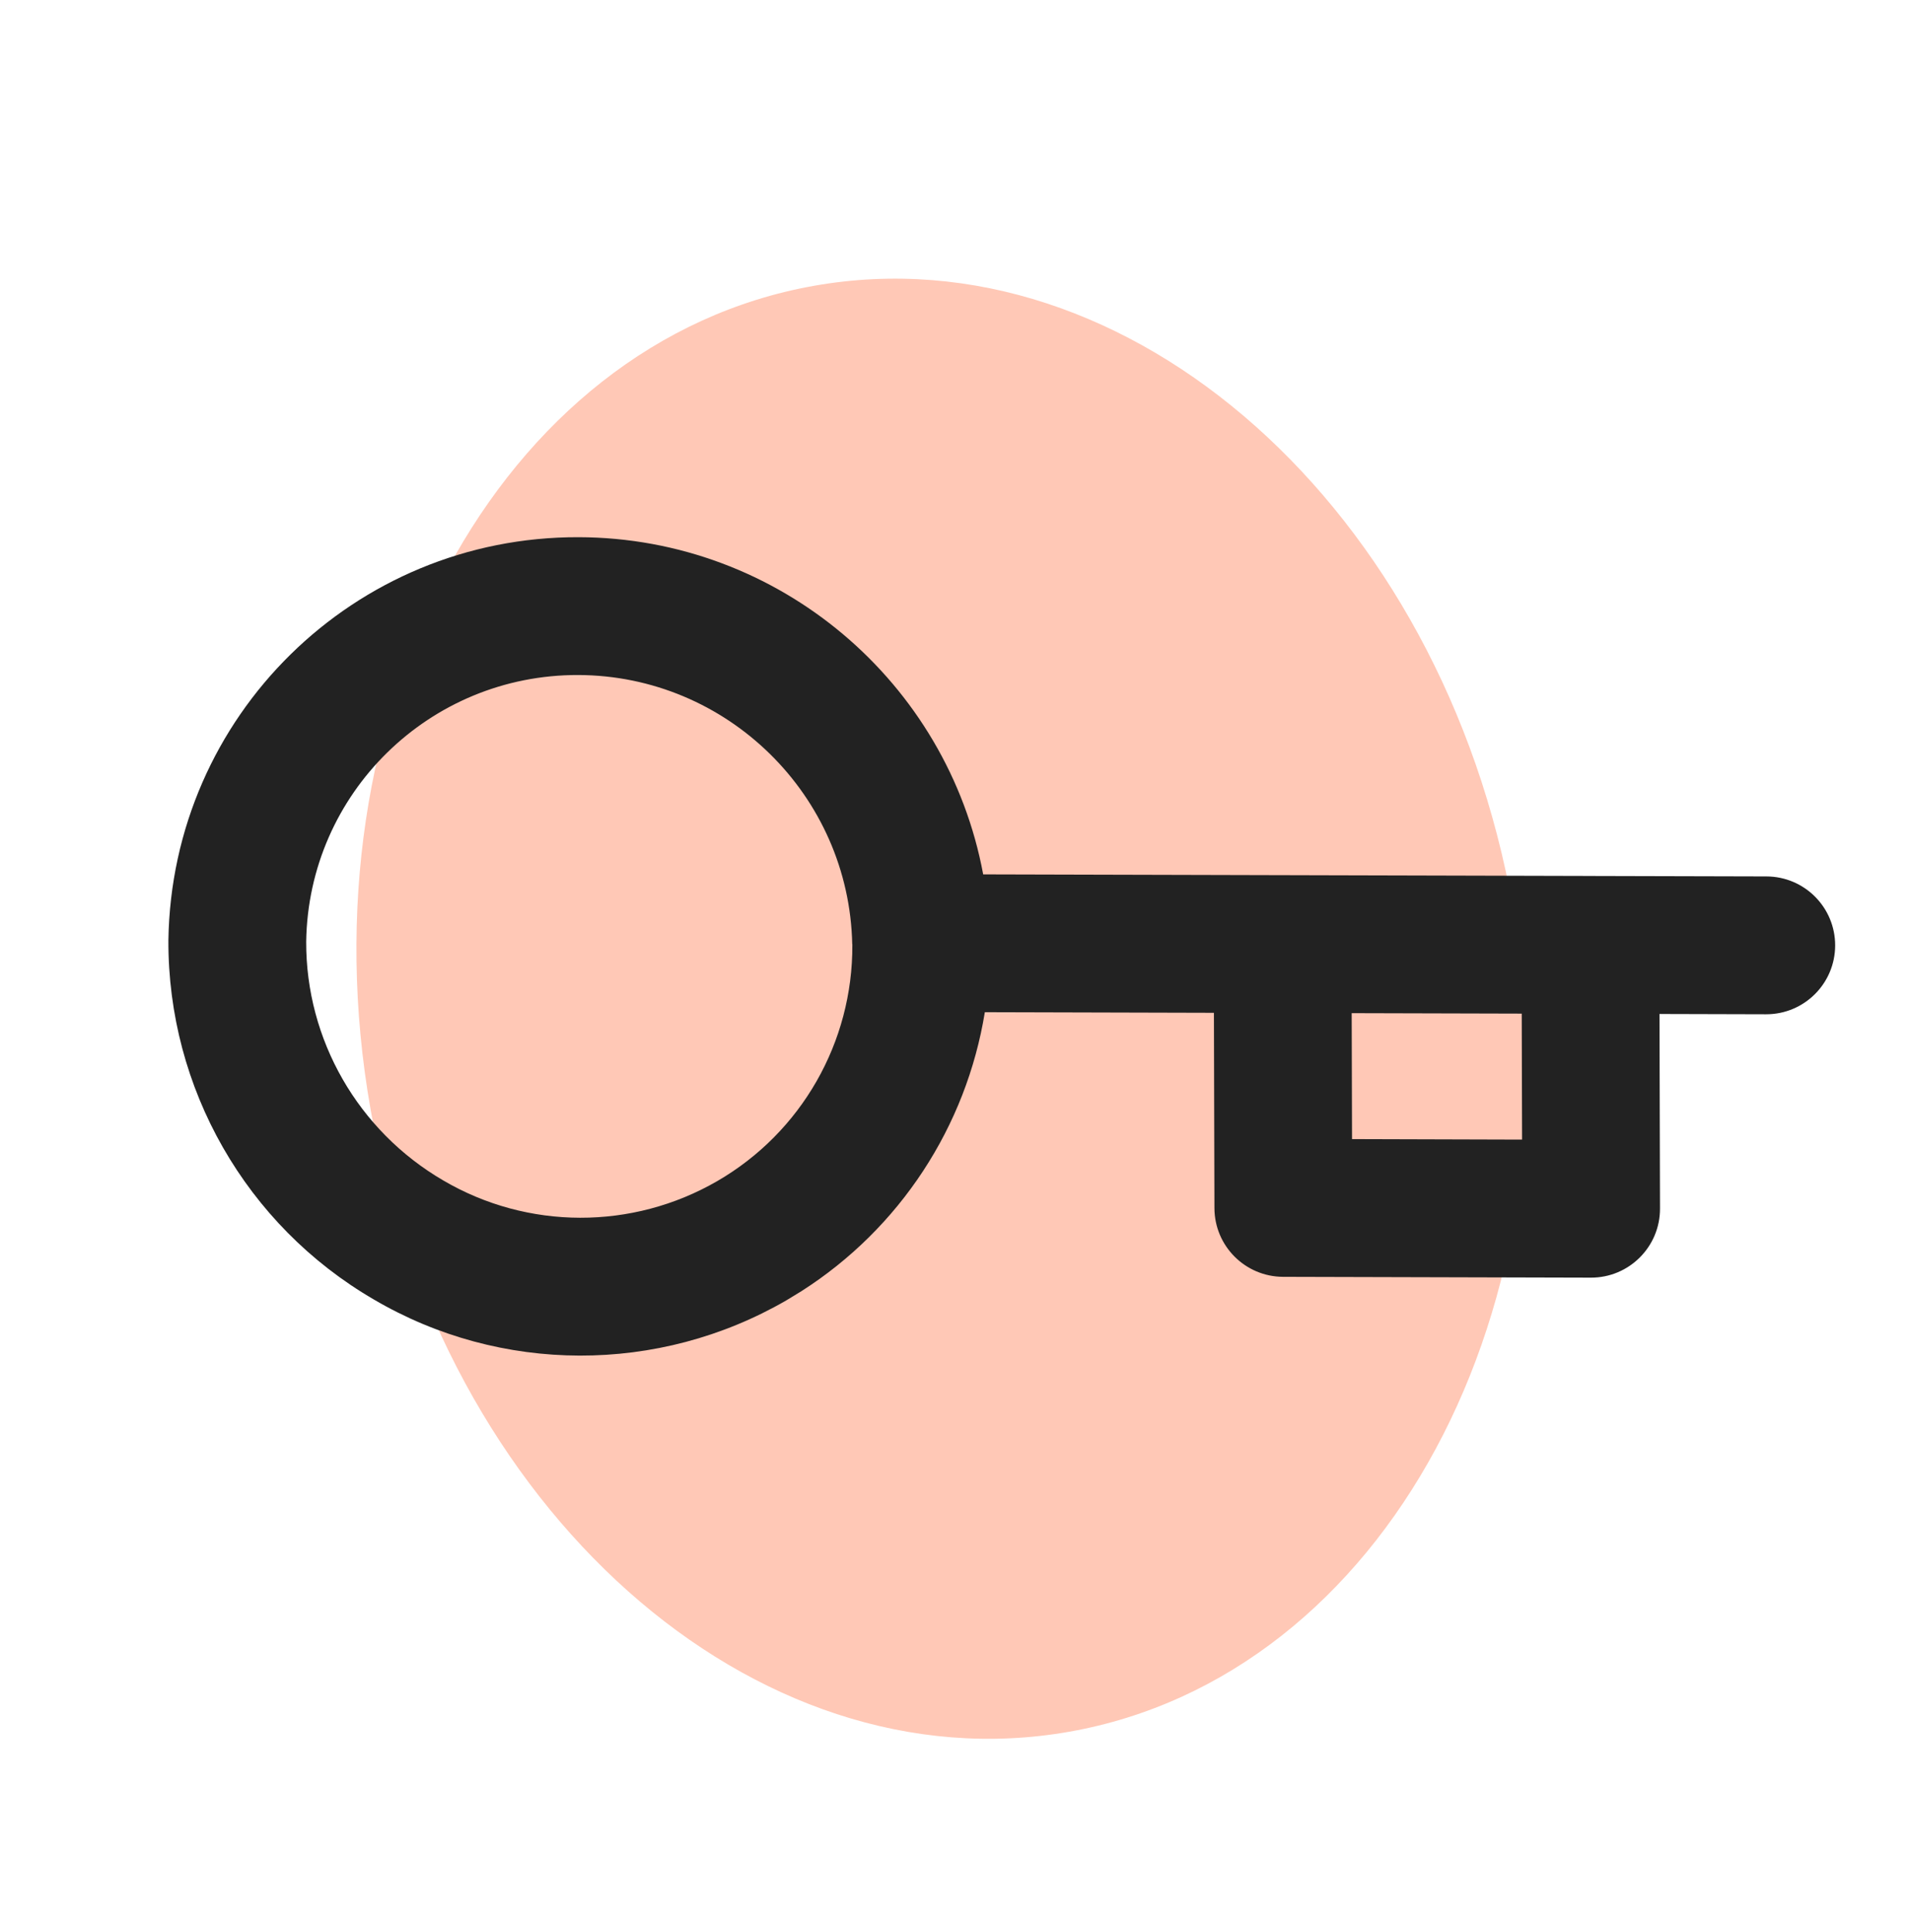 <svg width="93" height="94" viewBox="0 0 93 94" fill="none" xmlns="http://www.w3.org/2000/svg">
<path d="M73.63 44.18C77.055 63.609 67.387 81.553 52.035 84.26C36.684 86.967 21.461 73.411 18.035 53.983C14.61 34.554 24.278 16.61 39.63 13.903C54.982 11.196 70.204 24.752 73.63 44.18Z" fill="#FFC8B6"/>
<path fill-rule="evenodd" clip-rule="evenodd" d="M89.309 46.006C89.304 47.858 87.799 49.355 85.947 49.351L80.76 49.337L80.785 58.803C80.79 60.662 79.282 62.17 77.423 62.166L62.445 62.126C60.6 62.121 59.106 60.627 59.101 58.782L59.076 49.28L47.928 49.25C47.025 54.807 43.801 59.765 38.994 62.829L38.261 63.275C32.049 66.869 24.366 66.855 18.188 63.226C11.979 59.612 8.166 52.959 8.195 45.751C8.356 34.838 17.239 26.109 28.154 26.138C37.937 26.164 46.115 33.218 47.847 42.544L62.37 42.582C62.39 42.582 62.409 42.582 62.429 42.582L77.406 42.621C77.425 42.621 77.444 42.621 77.462 42.622L85.965 42.644C87.817 42.649 89.314 44.154 89.309 46.006ZM41.479 45.923L41.475 45.956C41.33 38.7 35.392 32.864 28.136 32.844C20.893 32.825 15.008 38.609 14.901 45.814C14.882 50.587 17.424 55.021 21.573 57.437C25.676 59.846 30.778 59.856 34.903 57.47C39 55.099 41.506 50.715 41.48 45.969C41.479 45.954 41.479 45.938 41.479 45.923ZM65.781 49.297L65.797 55.425L74.073 55.449L74.056 49.319L65.781 49.297Z" fill="#222222"/>
</svg>
